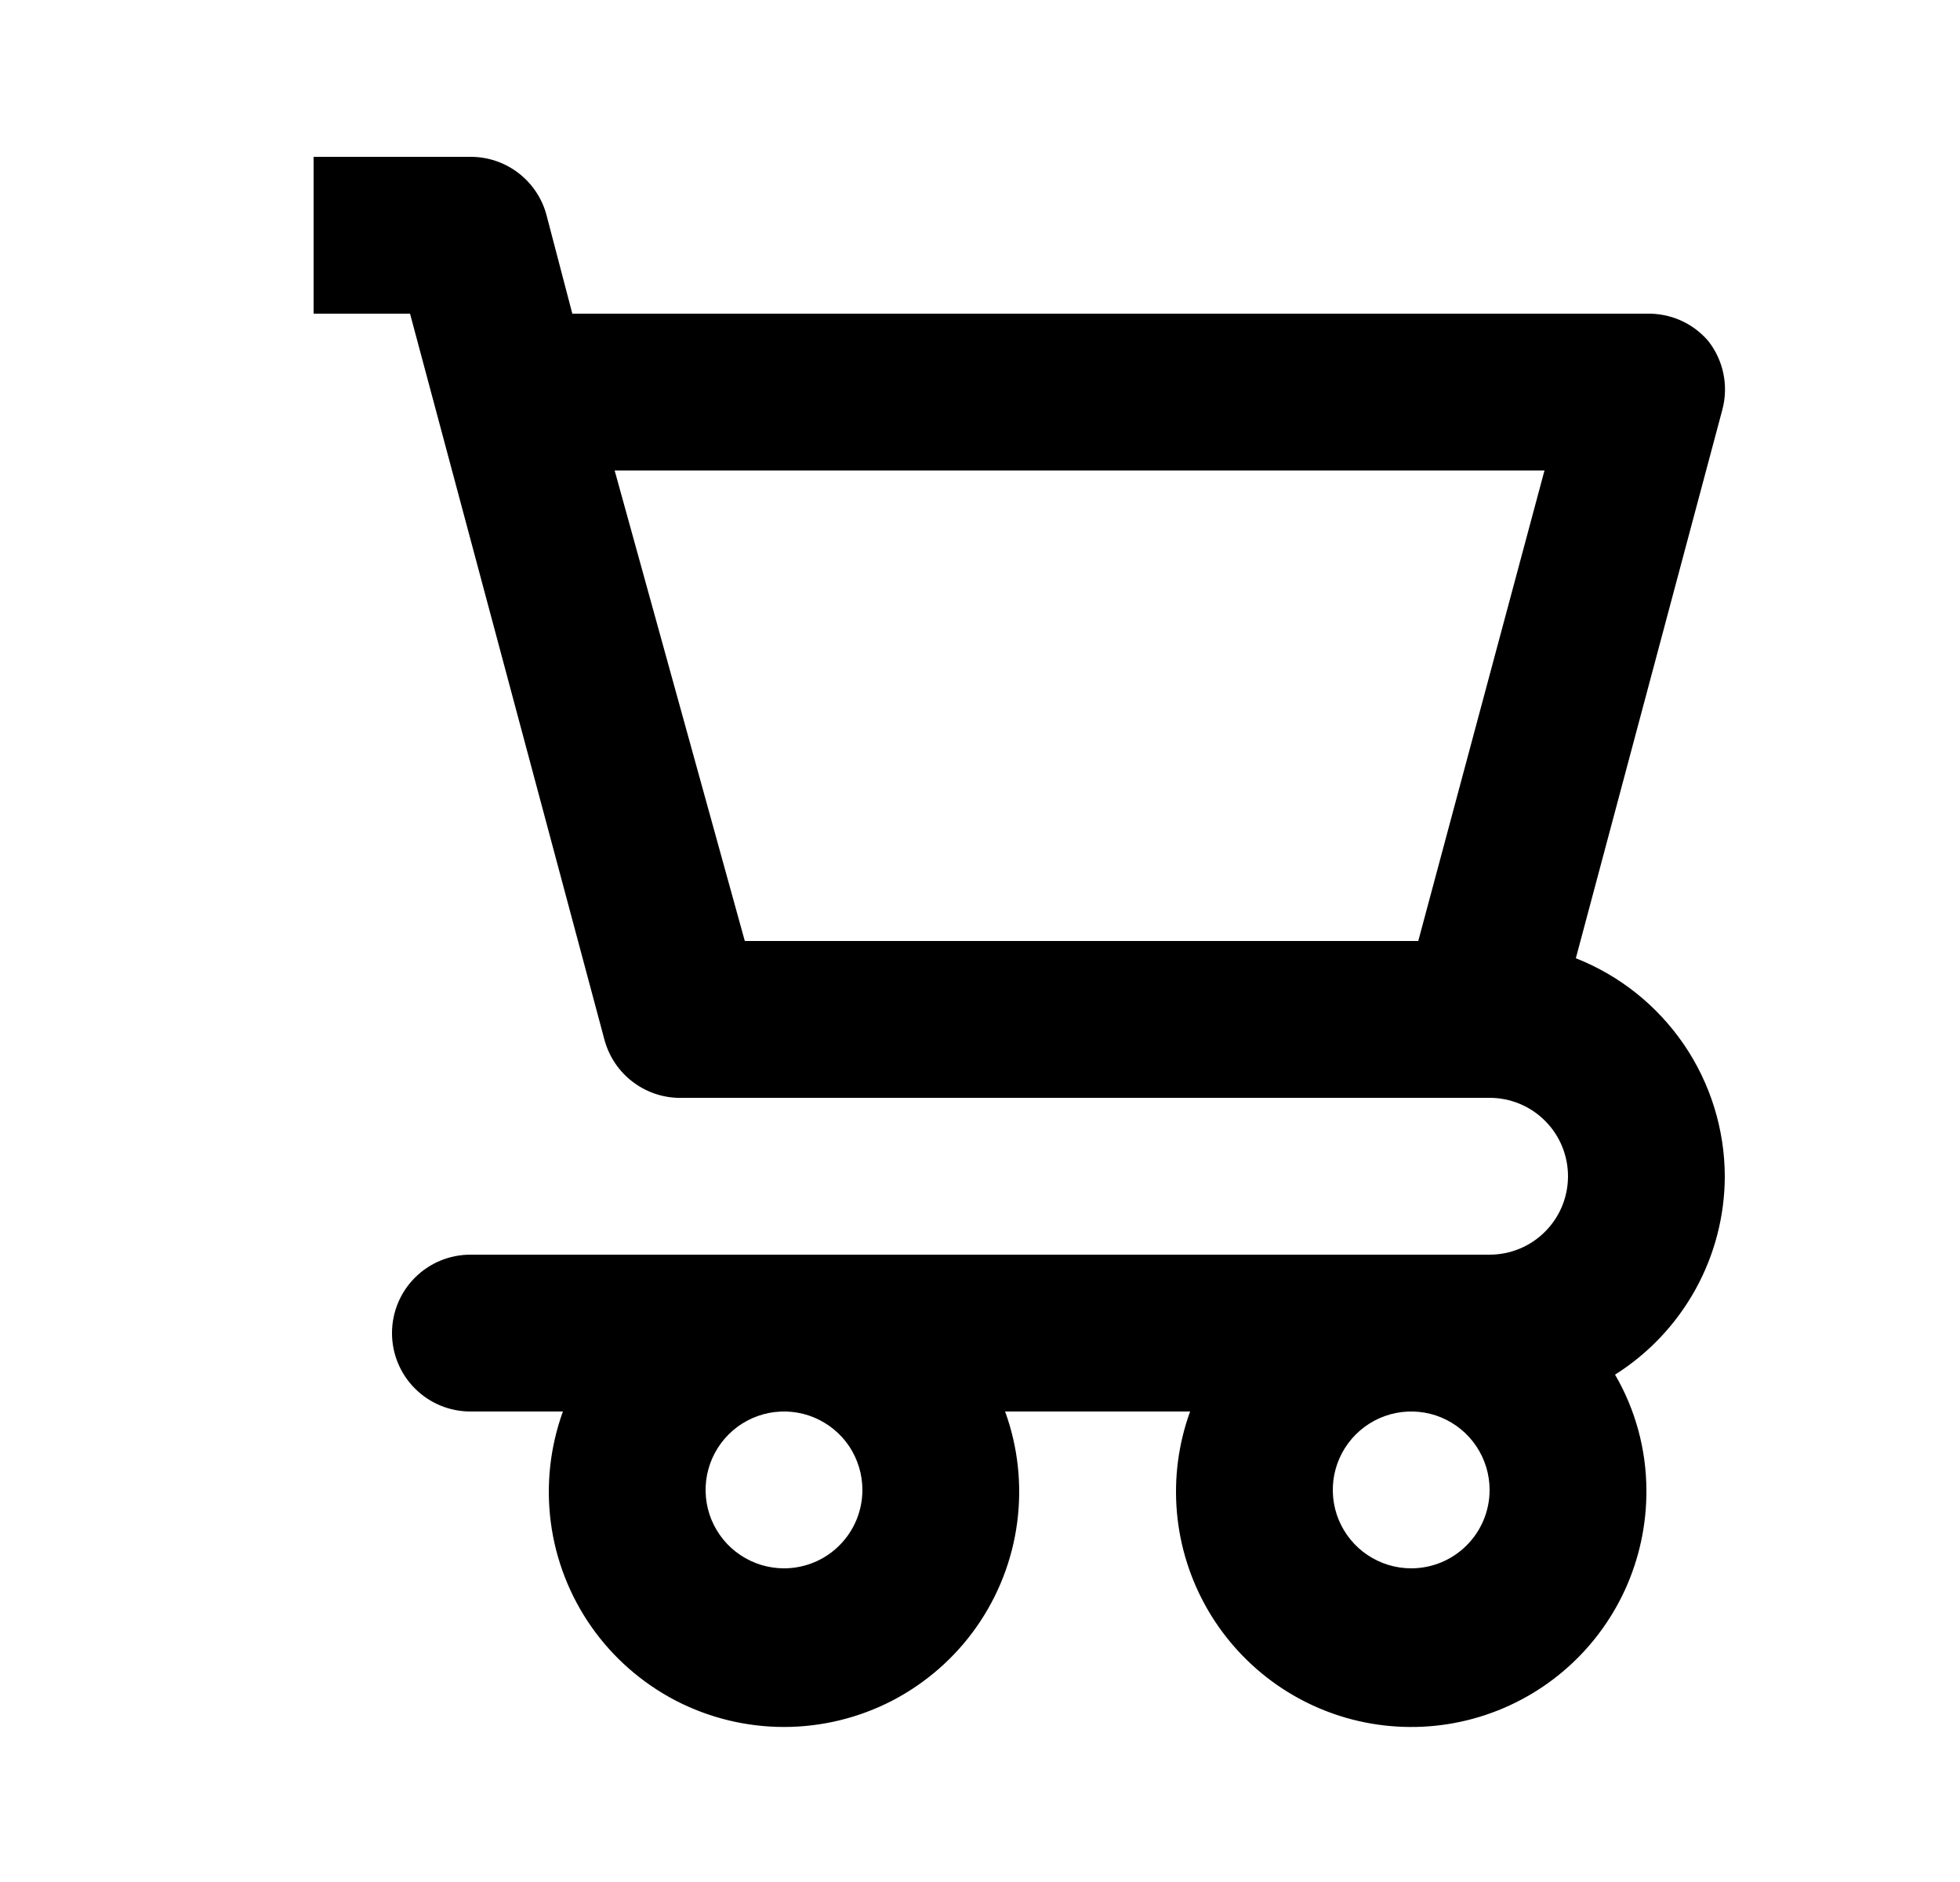 <svg width="25" height="24" viewBox="0 0 25 24" fill="none" xmlns="http://www.w3.org/2000/svg">
<path d="M22 15C21.998 14.4 21.816 13.814 21.477 13.318C21.138 12.823 20.659 12.44 20.1 12.22L21.97 5.22C22.009 5.071 22.013 4.915 21.982 4.764C21.951 4.613 21.885 4.471 21.79 4.35C21.693 4.236 21.572 4.146 21.435 4.085C21.298 4.025 21.149 3.996 21 4H7.3L6.97 2.74C6.913 2.527 6.786 2.339 6.611 2.205C6.435 2.071 6.221 1.999 6 2H4V4H5.23L7.71 13.26C7.769 13.478 7.899 13.67 8.081 13.804C8.263 13.939 8.484 14.008 8.71 14H19C19.265 14 19.52 14.105 19.707 14.293C19.895 14.48 20 14.735 20 15C20 15.265 19.895 15.52 19.707 15.707C19.52 15.895 19.265 16 19 16H6C5.735 16 5.48 16.105 5.293 16.293C5.105 16.48 5 16.735 5 17C5 17.265 5.105 17.52 5.293 17.707C5.48 17.895 5.735 18 6 18H7.18C7.016 18.453 6.963 18.939 7.026 19.417C7.089 19.895 7.267 20.351 7.543 20.745C7.82 21.14 8.188 21.462 8.615 21.685C9.043 21.907 9.518 22.023 10 22.023C10.482 22.023 10.957 21.907 11.385 21.685C11.812 21.462 12.18 21.14 12.457 20.745C12.733 20.351 12.911 19.895 12.974 19.417C13.037 18.939 12.985 18.453 12.82 18H15.18C15.03 18.413 14.973 18.853 15.012 19.29C15.051 19.727 15.186 20.151 15.406 20.53C15.627 20.91 15.928 21.236 16.288 21.487C16.648 21.737 17.059 21.906 17.492 21.98C17.925 22.054 18.368 22.033 18.792 21.917C19.215 21.801 19.608 21.594 19.942 21.31C20.277 21.026 20.545 20.671 20.728 20.272C20.91 19.873 21.003 19.439 21 19C20.998 18.483 20.86 17.976 20.6 17.53C21.028 17.26 21.38 16.887 21.625 16.445C21.87 16.003 21.999 15.505 22 15ZM18.09 12H9.5L7.84 6H19.7L18.09 12ZM10 20C9.802 20 9.609 19.941 9.444 19.831C9.28 19.722 9.152 19.565 9.076 19.383C9 19.2 8.981 18.999 9.019 18.805C9.058 18.611 9.153 18.433 9.293 18.293C9.433 18.153 9.611 18.058 9.805 18.019C9.999 17.981 10.2 18 10.383 18.076C10.565 18.152 10.722 18.28 10.832 18.444C10.941 18.609 11 18.802 11 19C11 19.265 10.895 19.52 10.707 19.707C10.52 19.895 10.265 20 10 20ZM18 20C17.802 20 17.609 19.941 17.444 19.831C17.28 19.722 17.152 19.565 17.076 19.383C17 19.2 16.981 18.999 17.019 18.805C17.058 18.611 17.153 18.433 17.293 18.293C17.433 18.153 17.611 18.058 17.805 18.019C17.999 17.981 18.2 18 18.383 18.076C18.565 18.152 18.722 18.28 18.831 18.444C18.941 18.609 19 18.802 19 19C19 19.265 18.895 19.52 18.707 19.707C18.52 19.895 18.265 20 18 20Z" fill="#000000"/>
</svg>
